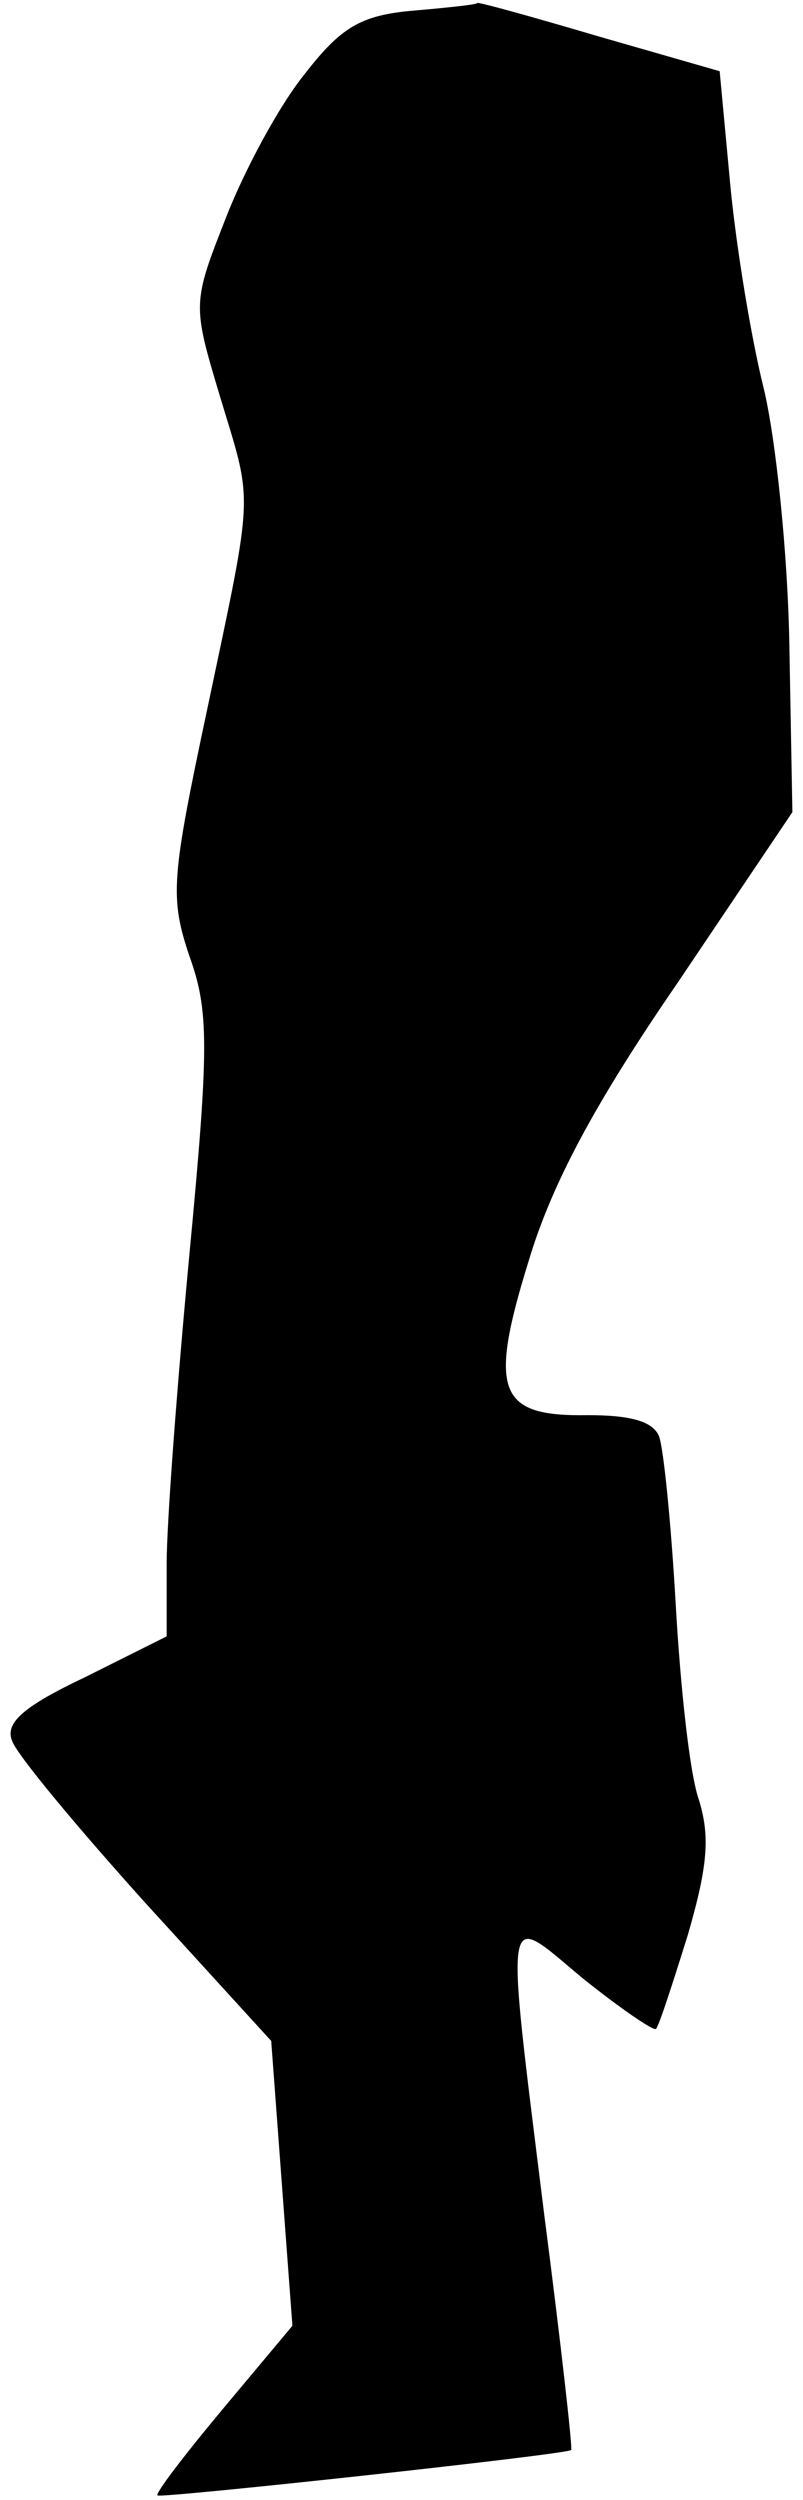 <?xml version="1.0" standalone="no"?>
<!DOCTYPE svg PUBLIC "-//W3C//DTD SVG 20010904//EN"
 "http://www.w3.org/TR/2001/REC-SVG-20010904/DTD/svg10.dtd">
<svg version="1.0" xmlns="http://www.w3.org/2000/svg"
 width="53pt" height="165pt" viewBox="0 0 53 165"
 preserveAspectRatio="xMidYMid meet">
<g transform="translate(0,165) scale(0.1,-0.1)"
fill="#000000" stroke="none">
<path fill="#000000" stroke="none" d="M273 1643 c-35 -3 -48 -11 -72 -42 -17
-21 -40 -64 -52 -95 -22 -56 -22 -57 -4 -117 22 -73 23 -59 -8 -206 -24 -113
-25 -125 -12 -164 13 -36 13 -60 0 -197 -8 -85 -15 -177 -15 -204 l0 -48 -54
-27 c-40 -19 -53 -30 -48 -42 3 -9 43 -57 88 -107 l83 -91 7 -94 7 -94 -46
-55 c-25 -30 -45 -56 -43 -57 2 -2 270 27 273 30 1 1 -7 72 -18 157 -26 210
-27 198 26 154 25 -20 47 -35 48 -33 2 2 11 30 21 62 13 45 15 65 7 90 -6 18
-12 75 -15 128 -3 53 -8 103 -11 111 -4 10 -19 14 -47 14 -59 -1 -66 15 -39
102 15 50 43 103 98 183 l76 113 -2 110 c-1 61 -9 137 -17 170 -8 32 -18 92
-22 134 l-7 75 -80 23 c-44 13 -80 23 -80 22 0 -1 -19 -3 -42 -5z"/>
</g>
</svg>
